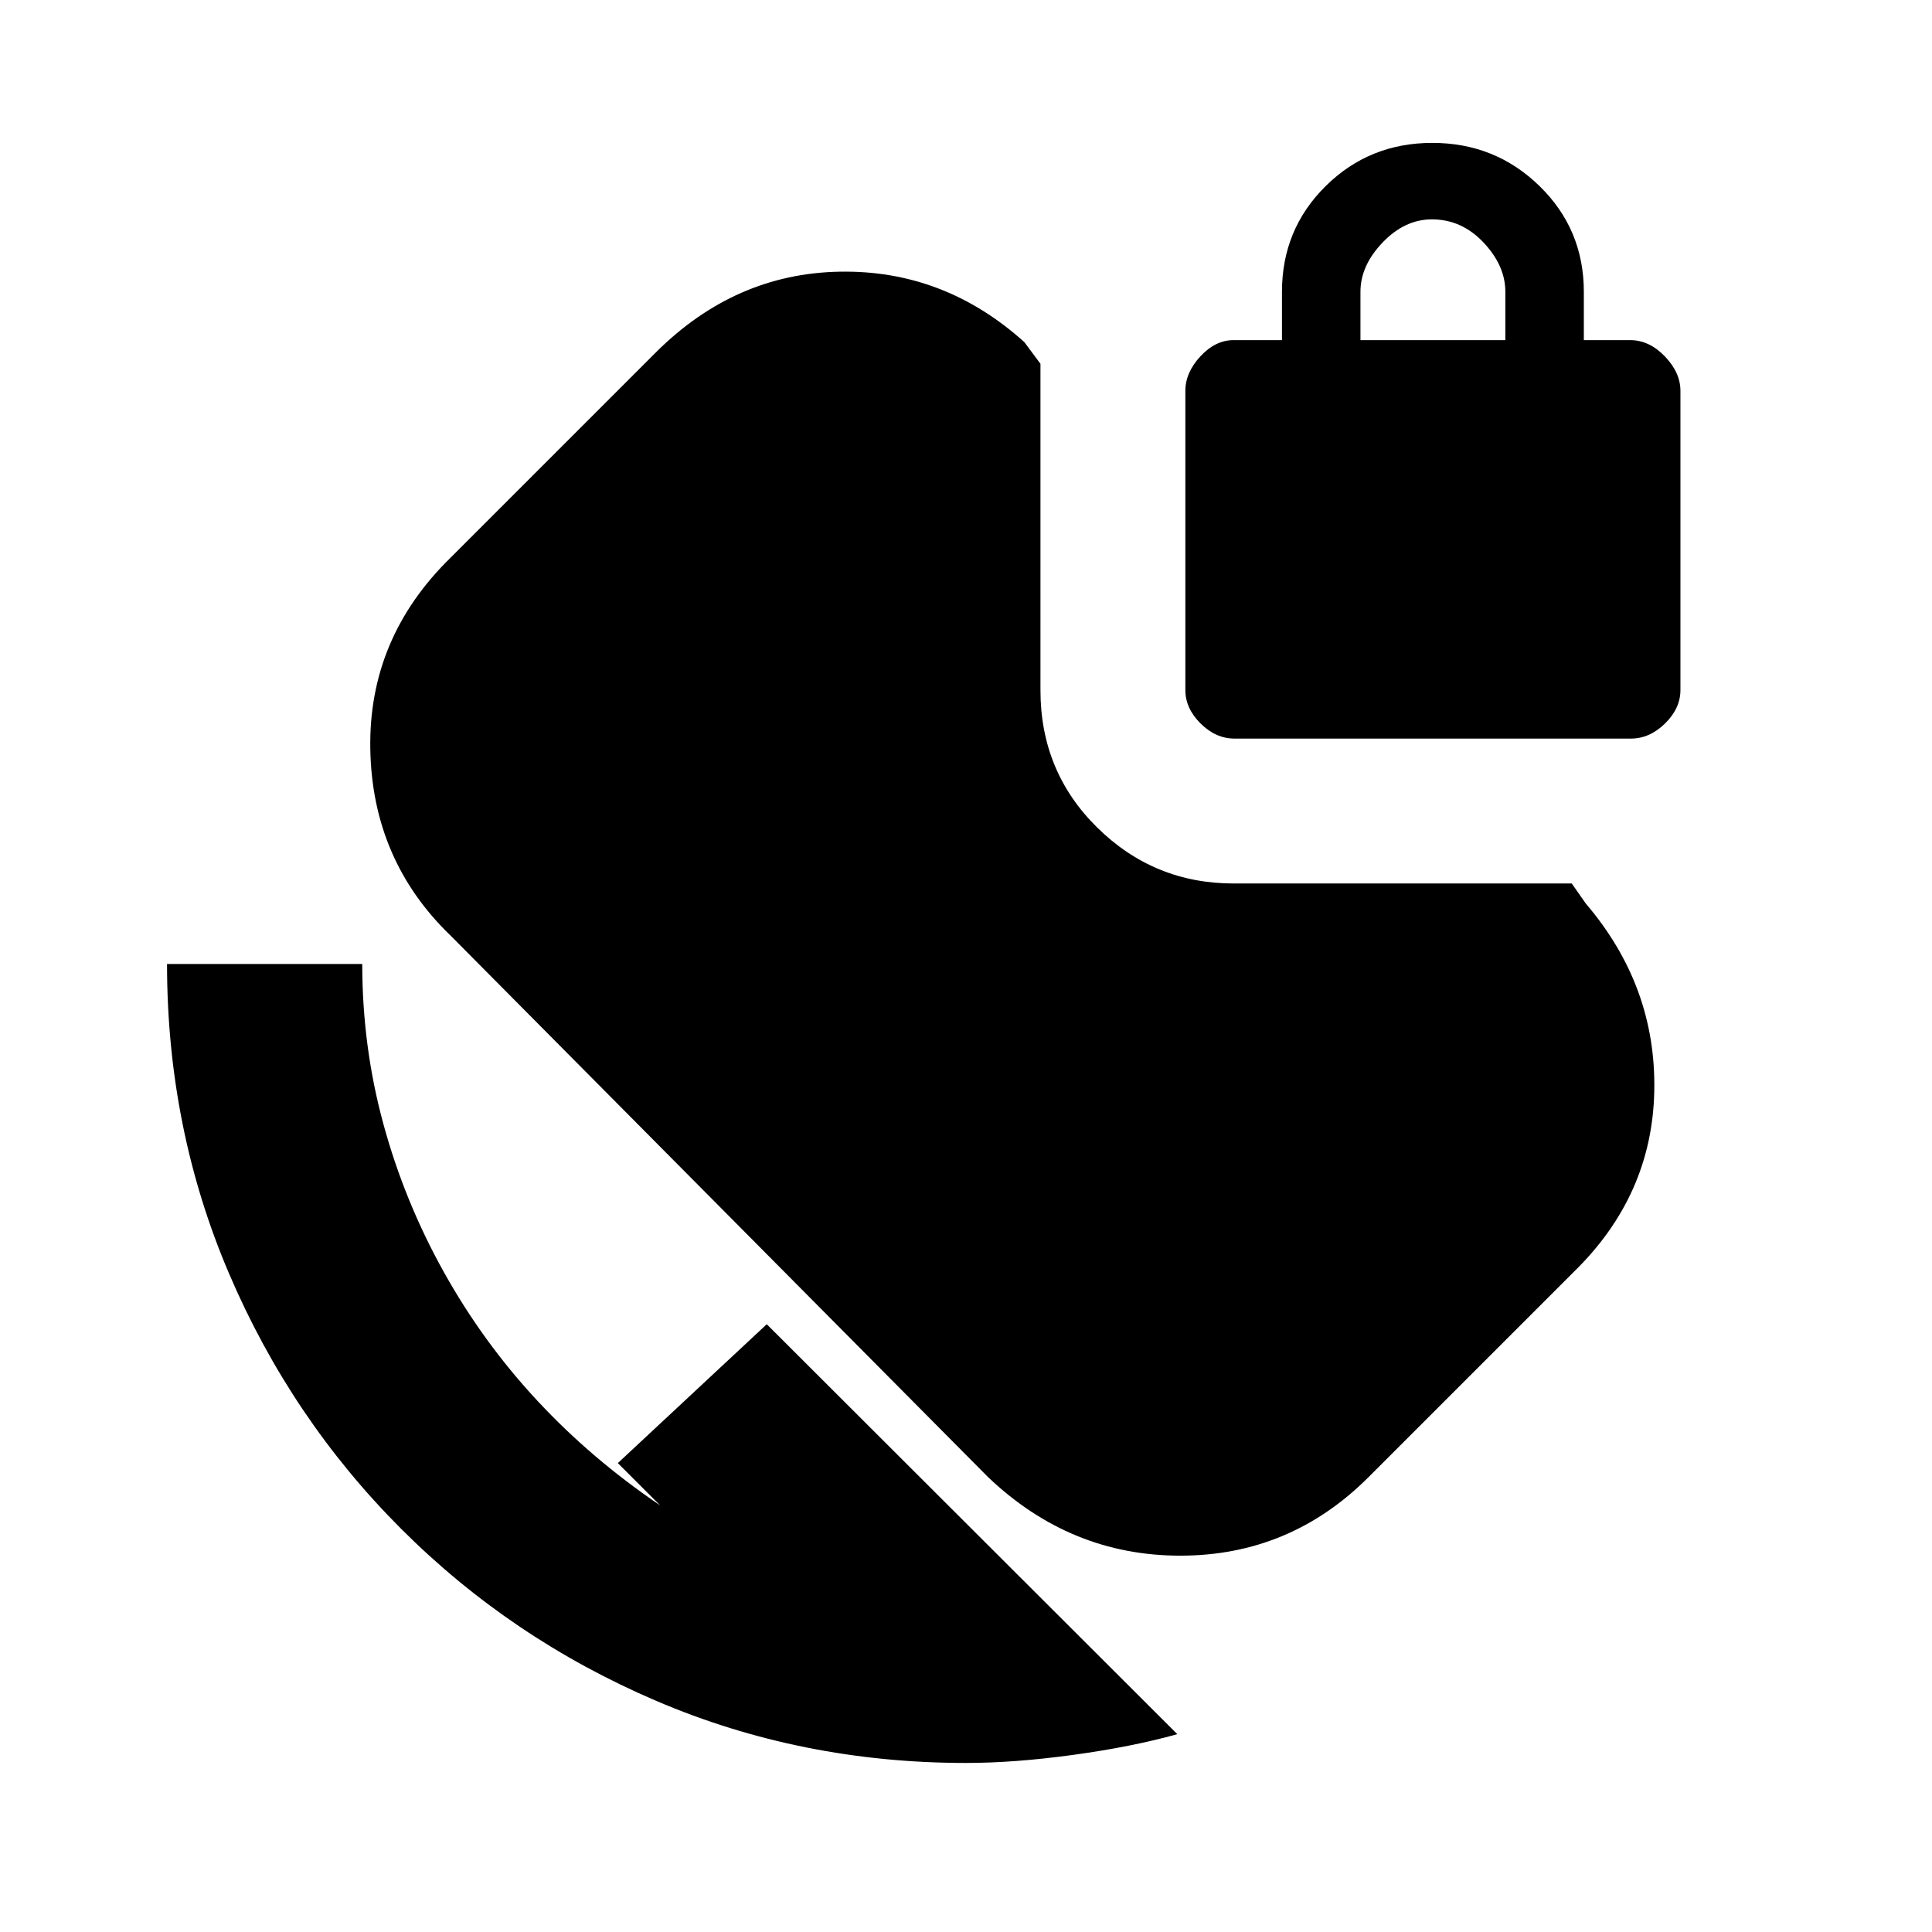 <svg xmlns="http://www.w3.org/2000/svg" height="20" viewBox="0 -960 960 960" width="20"><path d="M480-84q-81.8 0-153.9-30.84-72.11-30.84-126.77-85.49-54.65-54.66-85.49-126.77Q83-399.2 83-481h97q0 41 10.5 79.5t30 73.5q19.5 35 46.5 64t61 52l-21-21 74-69L585-98.3Q562.42-92 533.21-88 504-84 480-84Zm133.43-509q-9.31 0-16.87-7.5-7.56-7.51-7.56-16.61v-148.67q0-9.1 7.47-17.16T613-791h24v-24q0-31.05 21.71-52.53 21.71-21.47 53-21.47T765-867.53q22 21.48 22 52.53v24h23q9.47 0 17.24 8.06 7.76 8.06 7.76 17.16v148.67q0 9.1-7.65 16.61-7.65 7.5-16.96 7.5H613.43ZM676-791h72v-24q0-13-10.85-24.5T711.5-851q-13.5 0-24.5 11.5T676-815v24ZM491-226 224-495q-39-37.51-40-92.75Q183-643 224-683l102-102q39.19-39 91.09-40Q469-826 509-790l8 10.77V-617q0 40.42 28.21 68.21Q573.42-521 613-521h168l7 10q35 41 34 93t-40 90L680-226q-39 39-93.52 39-54.52 0-95.48-39Z"/></svg>